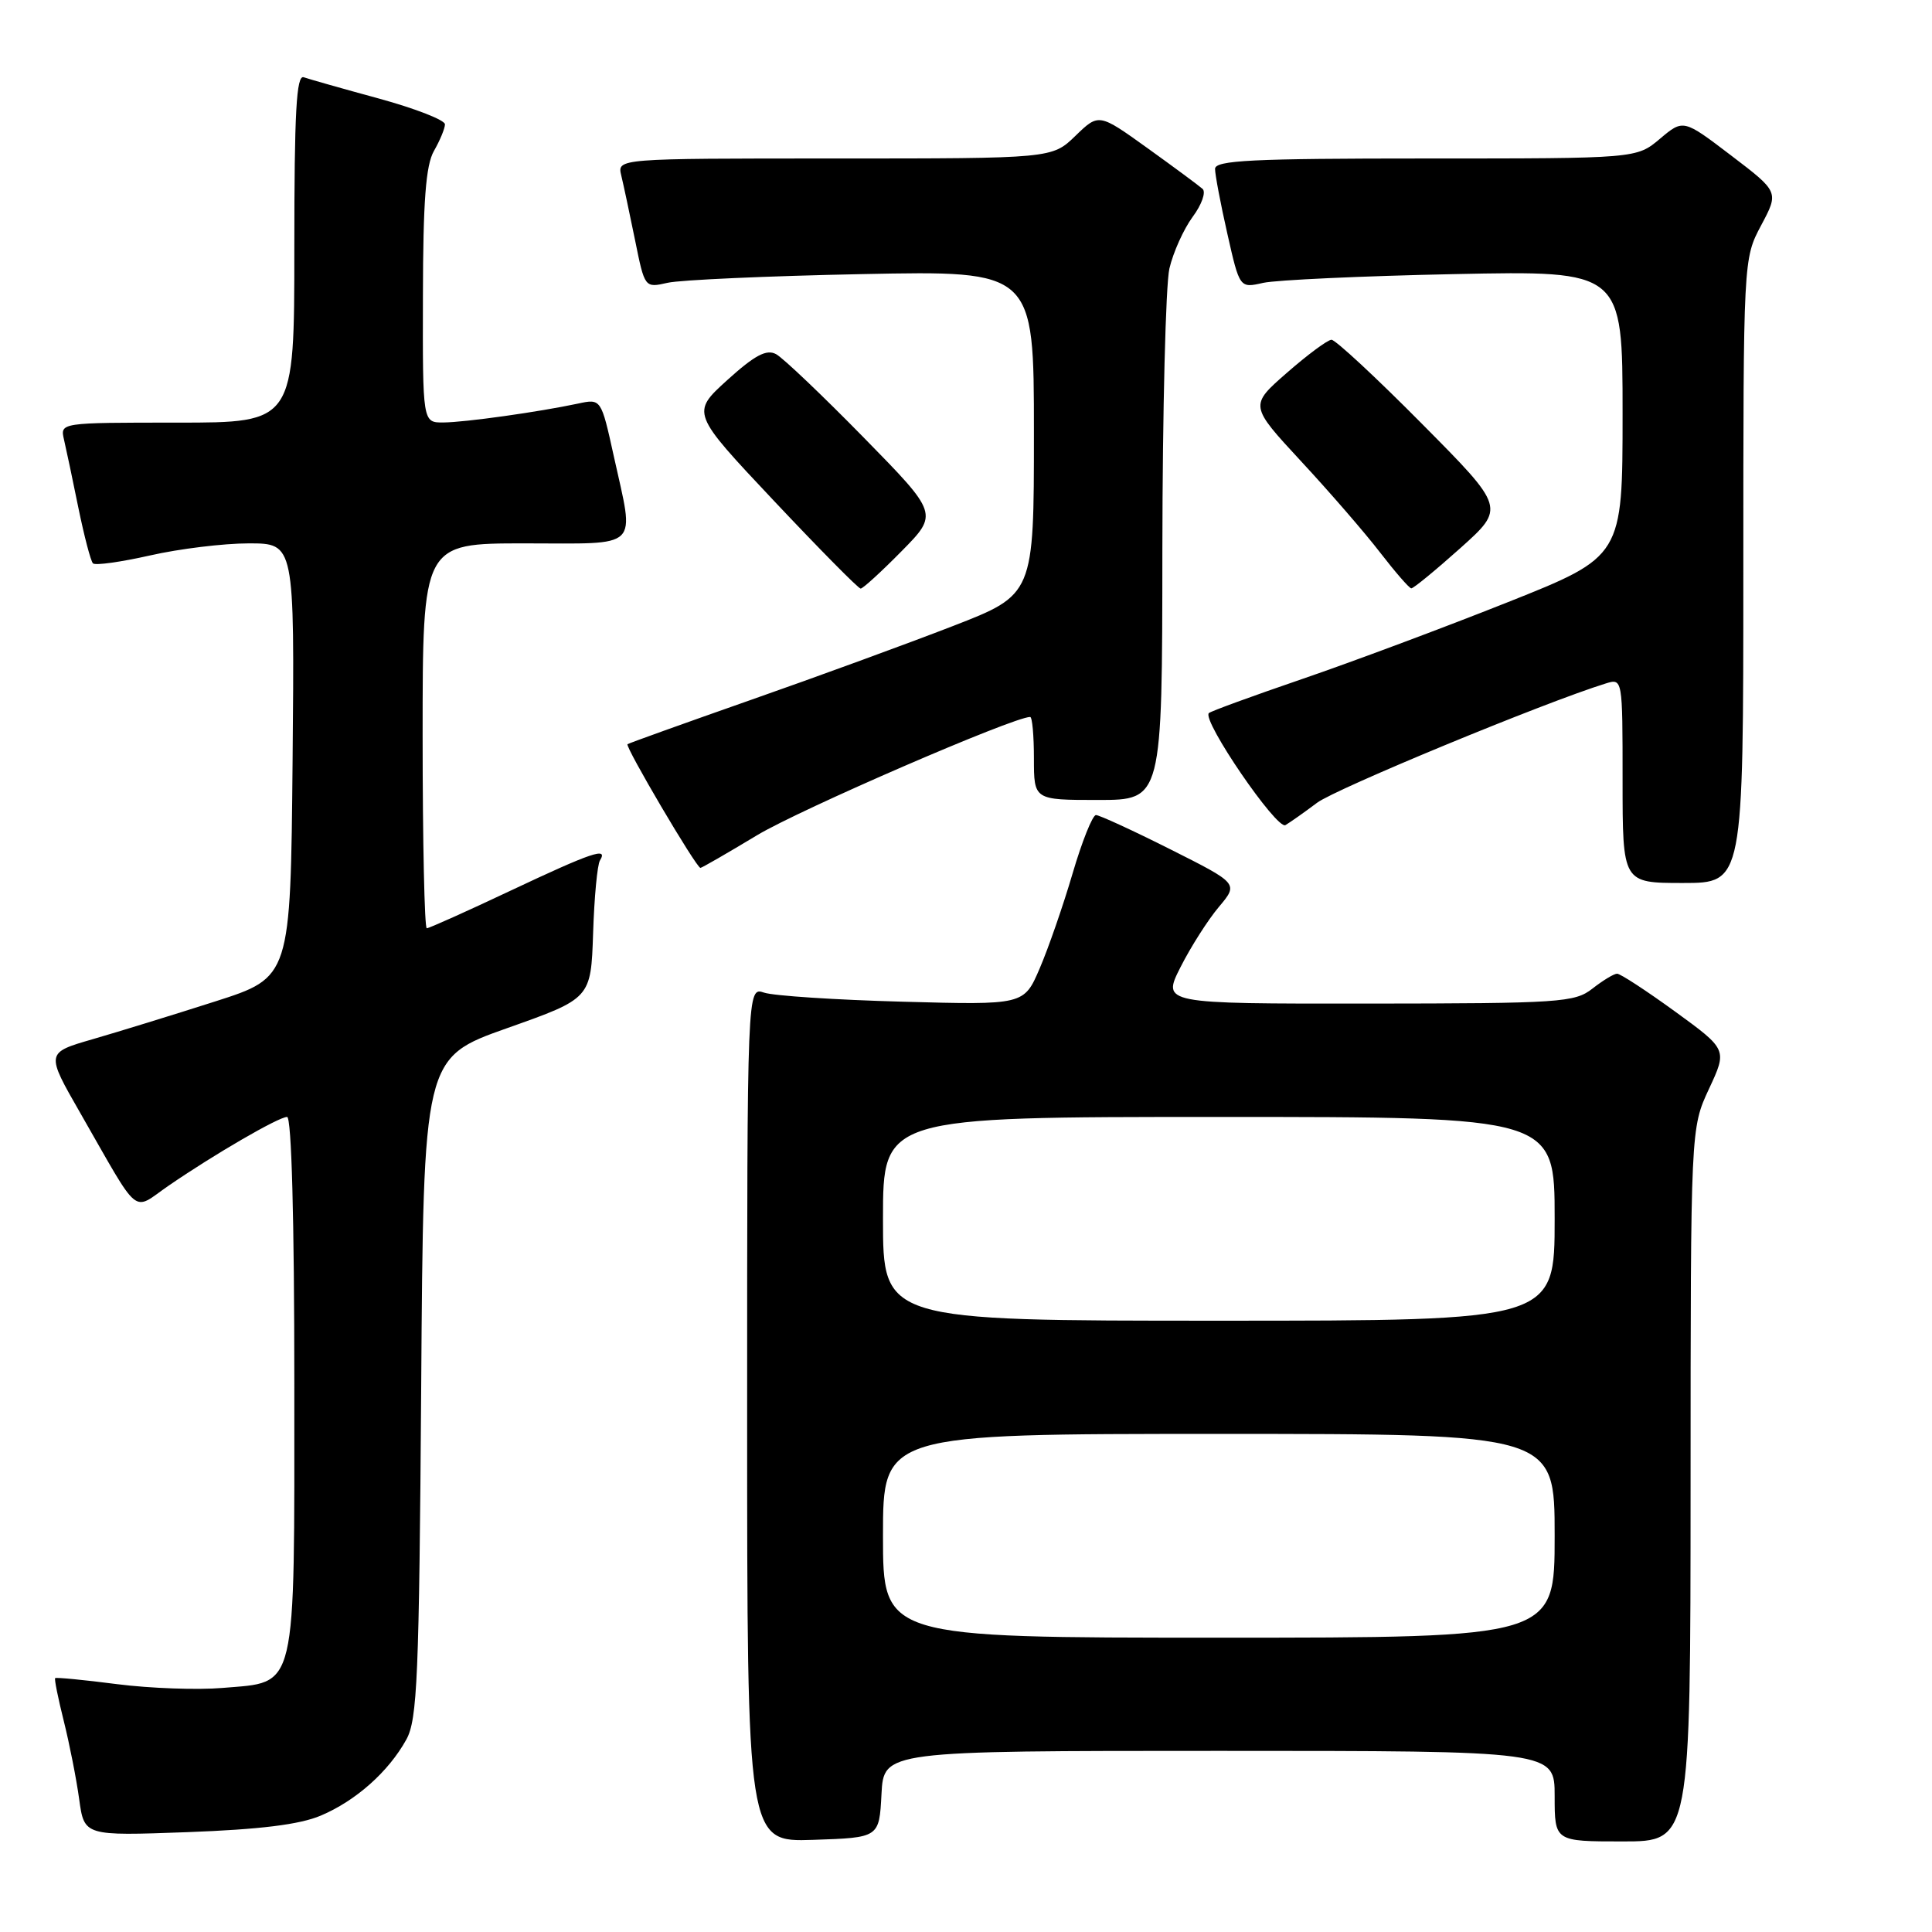 <?xml version="1.0" encoding="UTF-8" standalone="no"?>
<!DOCTYPE svg PUBLIC "-//W3C//DTD SVG 1.1//EN" "http://www.w3.org/Graphics/SVG/1.1/DTD/svg11.dtd" >
<svg xmlns="http://www.w3.org/2000/svg" xmlns:xlink="http://www.w3.org/1999/xlink" version="1.1" viewBox="0 0 256 256">
 <g >
 <path fill="currentColor"
d=" M 116.80 237.75 C 117.10 232.00 117.10 232.00 161.55 232.00 C 206.00 232.00 206.00 232.00 206.00 238.00 C 206.00 244.00 206.00 244.00 215.00 244.00 C 224.00 244.00 224.00 244.00 224.01 196.75 C 224.02 149.50 224.02 149.50 226.45 144.28 C 228.88 139.07 228.88 139.07 221.95 134.03 C 218.15 131.27 214.69 129.01 214.27 129.02 C 213.84 129.03 212.38 129.92 211.00 131.00 C 208.66 132.83 206.76 132.96 181.23 132.98 C 153.97 133.00 153.97 133.00 156.43 128.14 C 157.78 125.47 160.06 121.89 161.50 120.18 C 164.11 117.08 164.11 117.08 155.08 112.54 C 150.11 110.04 145.67 108.00 145.22 108.00 C 144.77 108.00 143.37 111.49 142.12 115.75 C 140.87 120.01 138.90 125.68 137.76 128.33 C 135.68 133.17 135.68 133.17 119.59 132.73 C 110.74 132.49 102.49 131.95 101.25 131.53 C 99.00 130.77 99.00 130.77 99.00 187.42 C 99.00 244.08 99.00 244.08 107.75 243.79 C 116.50 243.50 116.50 243.50 116.80 237.75 Z  M 42.50 240.58 C 47.14 238.62 51.48 234.77 53.84 230.50 C 55.30 227.86 55.54 222.28 55.81 183.83 C 56.11 140.16 56.11 140.16 67.21 136.23 C 78.30 132.30 78.30 132.30 78.59 123.66 C 78.74 118.90 79.15 114.56 79.50 114.01 C 80.62 112.19 78.45 112.93 67.69 118.00 C 61.87 120.75 56.85 123.00 56.55 123.00 C 56.25 123.00 56.00 111.53 56.00 97.50 C 56.00 72.00 56.00 72.00 69.50 72.00 C 85.10 72.00 84.09 73.00 81.33 60.44 C 79.65 52.82 79.65 52.82 76.58 53.48 C 71.36 54.59 61.64 55.96 58.75 55.98 C 56.00 56.00 56.00 56.00 56.04 39.25 C 56.06 26.62 56.42 21.89 57.50 20.00 C 58.29 18.62 58.95 17.04 58.96 16.48 C 58.98 15.92 55.06 14.39 50.25 13.07 C 45.44 11.76 40.94 10.48 40.25 10.24 C 39.27 9.88 39.00 14.83 39.00 32.89 C 39.00 56.00 39.00 56.00 23.48 56.00 C 7.96 56.00 7.96 56.00 8.48 58.25 C 8.77 59.49 9.63 63.56 10.39 67.31 C 11.16 71.05 12.02 74.36 12.32 74.65 C 12.62 74.95 16.02 74.47 19.88 73.60 C 23.74 72.72 29.63 72.00 32.96 72.00 C 39.03 72.00 39.03 72.00 38.77 100.75 C 38.50 129.50 38.50 129.50 28.50 132.70 C 23.00 134.46 15.70 136.71 12.28 137.70 C 6.06 139.50 6.06 139.50 10.65 147.50 C 18.71 161.56 17.42 160.50 22.31 157.13 C 28.36 152.97 36.92 148.00 38.04 148.00 C 38.63 148.00 39.00 161.55 39.00 183.39 C 39.00 224.71 39.45 222.81 29.48 223.66 C 26.19 223.94 19.91 223.72 15.52 223.16 C 11.12 222.59 7.43 222.24 7.31 222.36 C 7.18 222.48 7.70 225.04 8.45 228.04 C 9.20 231.04 10.12 235.70 10.49 238.39 C 11.16 243.27 11.16 243.27 24.83 242.77 C 34.45 242.41 39.69 241.77 42.50 240.58 Z  M 231.00 75.65 C 231.00 34.30 231.00 34.30 233.36 29.86 C 235.72 25.43 235.72 25.43 229.38 20.60 C 223.05 15.78 223.05 15.78 219.95 18.39 C 216.85 21.00 216.85 21.00 188.92 21.00 C 165.87 21.00 161.00 21.24 161.00 22.38 C 161.00 23.13 161.73 27.00 162.63 30.97 C 164.26 38.19 164.26 38.19 167.38 37.48 C 169.10 37.10 180.51 36.57 192.75 36.32 C 215.00 35.86 215.00 35.86 215.00 54.80 C 215.00 73.74 215.00 73.74 199.75 79.81 C 191.36 83.15 179.12 87.72 172.55 89.97 C 165.98 92.22 160.41 94.25 160.18 94.49 C 159.23 95.44 169.19 110.00 170.33 109.33 C 170.97 108.95 172.86 107.62 174.52 106.37 C 177.01 104.51 204.59 93.10 212.75 90.57 C 215.00 89.87 215.00 89.87 215.00 103.43 C 215.00 117.00 215.00 117.00 223.00 117.00 C 231.00 117.00 231.00 117.00 231.00 75.65 Z  M 100.32 110.67 C 105.99 107.26 134.29 95.00 136.50 95.00 C 136.78 95.00 137.00 97.47 137.00 100.50 C 137.00 106.00 137.00 106.00 145.50 106.00 C 154.00 106.00 154.00 106.00 154.02 72.75 C 154.04 54.46 154.46 37.74 154.95 35.59 C 155.45 33.44 156.84 30.36 158.03 28.74 C 159.23 27.13 159.82 25.46 159.35 25.03 C 158.88 24.61 155.60 22.18 152.05 19.63 C 145.60 15.00 145.60 15.00 142.50 18.00 C 139.40 21.00 139.40 21.00 110.59 21.00 C 81.78 21.00 81.78 21.00 82.32 23.25 C 82.62 24.49 83.44 28.35 84.15 31.83 C 85.43 38.16 85.43 38.16 88.47 37.47 C 90.14 37.09 101.74 36.57 114.25 36.32 C 137.00 35.86 137.00 35.86 137.00 57.33 C 137.00 78.79 137.00 78.79 126.25 82.96 C 120.34 85.25 108.30 89.66 99.50 92.74 C 90.70 95.83 83.34 98.47 83.15 98.61 C 82.77 98.88 92.27 115.00 92.81 115.00 C 92.99 115.00 96.37 113.05 100.32 110.67 Z  M 119.46 73.04 C 124.35 68.08 124.35 68.08 114.42 57.95 C 108.97 52.39 103.75 47.42 102.84 46.93 C 101.57 46.24 100.03 47.05 96.37 50.36 C 91.58 54.71 91.58 54.71 102.54 66.35 C 108.57 72.75 113.74 77.99 114.04 77.99 C 114.33 78.00 116.77 75.77 119.46 73.04 Z  M 193.48 72.65 C 199.46 67.29 199.46 67.29 188.41 56.15 C 182.34 50.02 176.94 45.01 176.43 45.02 C 175.92 45.03 173.26 47.00 170.53 49.39 C 165.56 53.73 165.56 53.73 172.40 61.12 C 176.17 65.18 180.88 70.62 182.87 73.21 C 184.87 75.80 186.72 77.93 187.00 77.96 C 187.28 77.98 190.19 75.59 193.48 72.65 Z  M 117.00 203.50 C 117.00 190.00 117.00 190.00 161.50 190.00 C 206.00 190.00 206.00 190.00 206.00 203.50 C 206.00 217.00 206.00 217.00 161.50 217.00 C 117.00 217.00 117.00 217.00 117.00 203.50 Z  M 117.00 161.50 C 117.00 148.00 117.00 148.00 161.50 148.00 C 206.00 148.00 206.00 148.00 206.00 161.50 C 206.00 175.00 206.00 175.00 161.50 175.00 C 117.00 175.00 117.00 175.00 117.00 161.50 Z "/>
</g>
</svg>